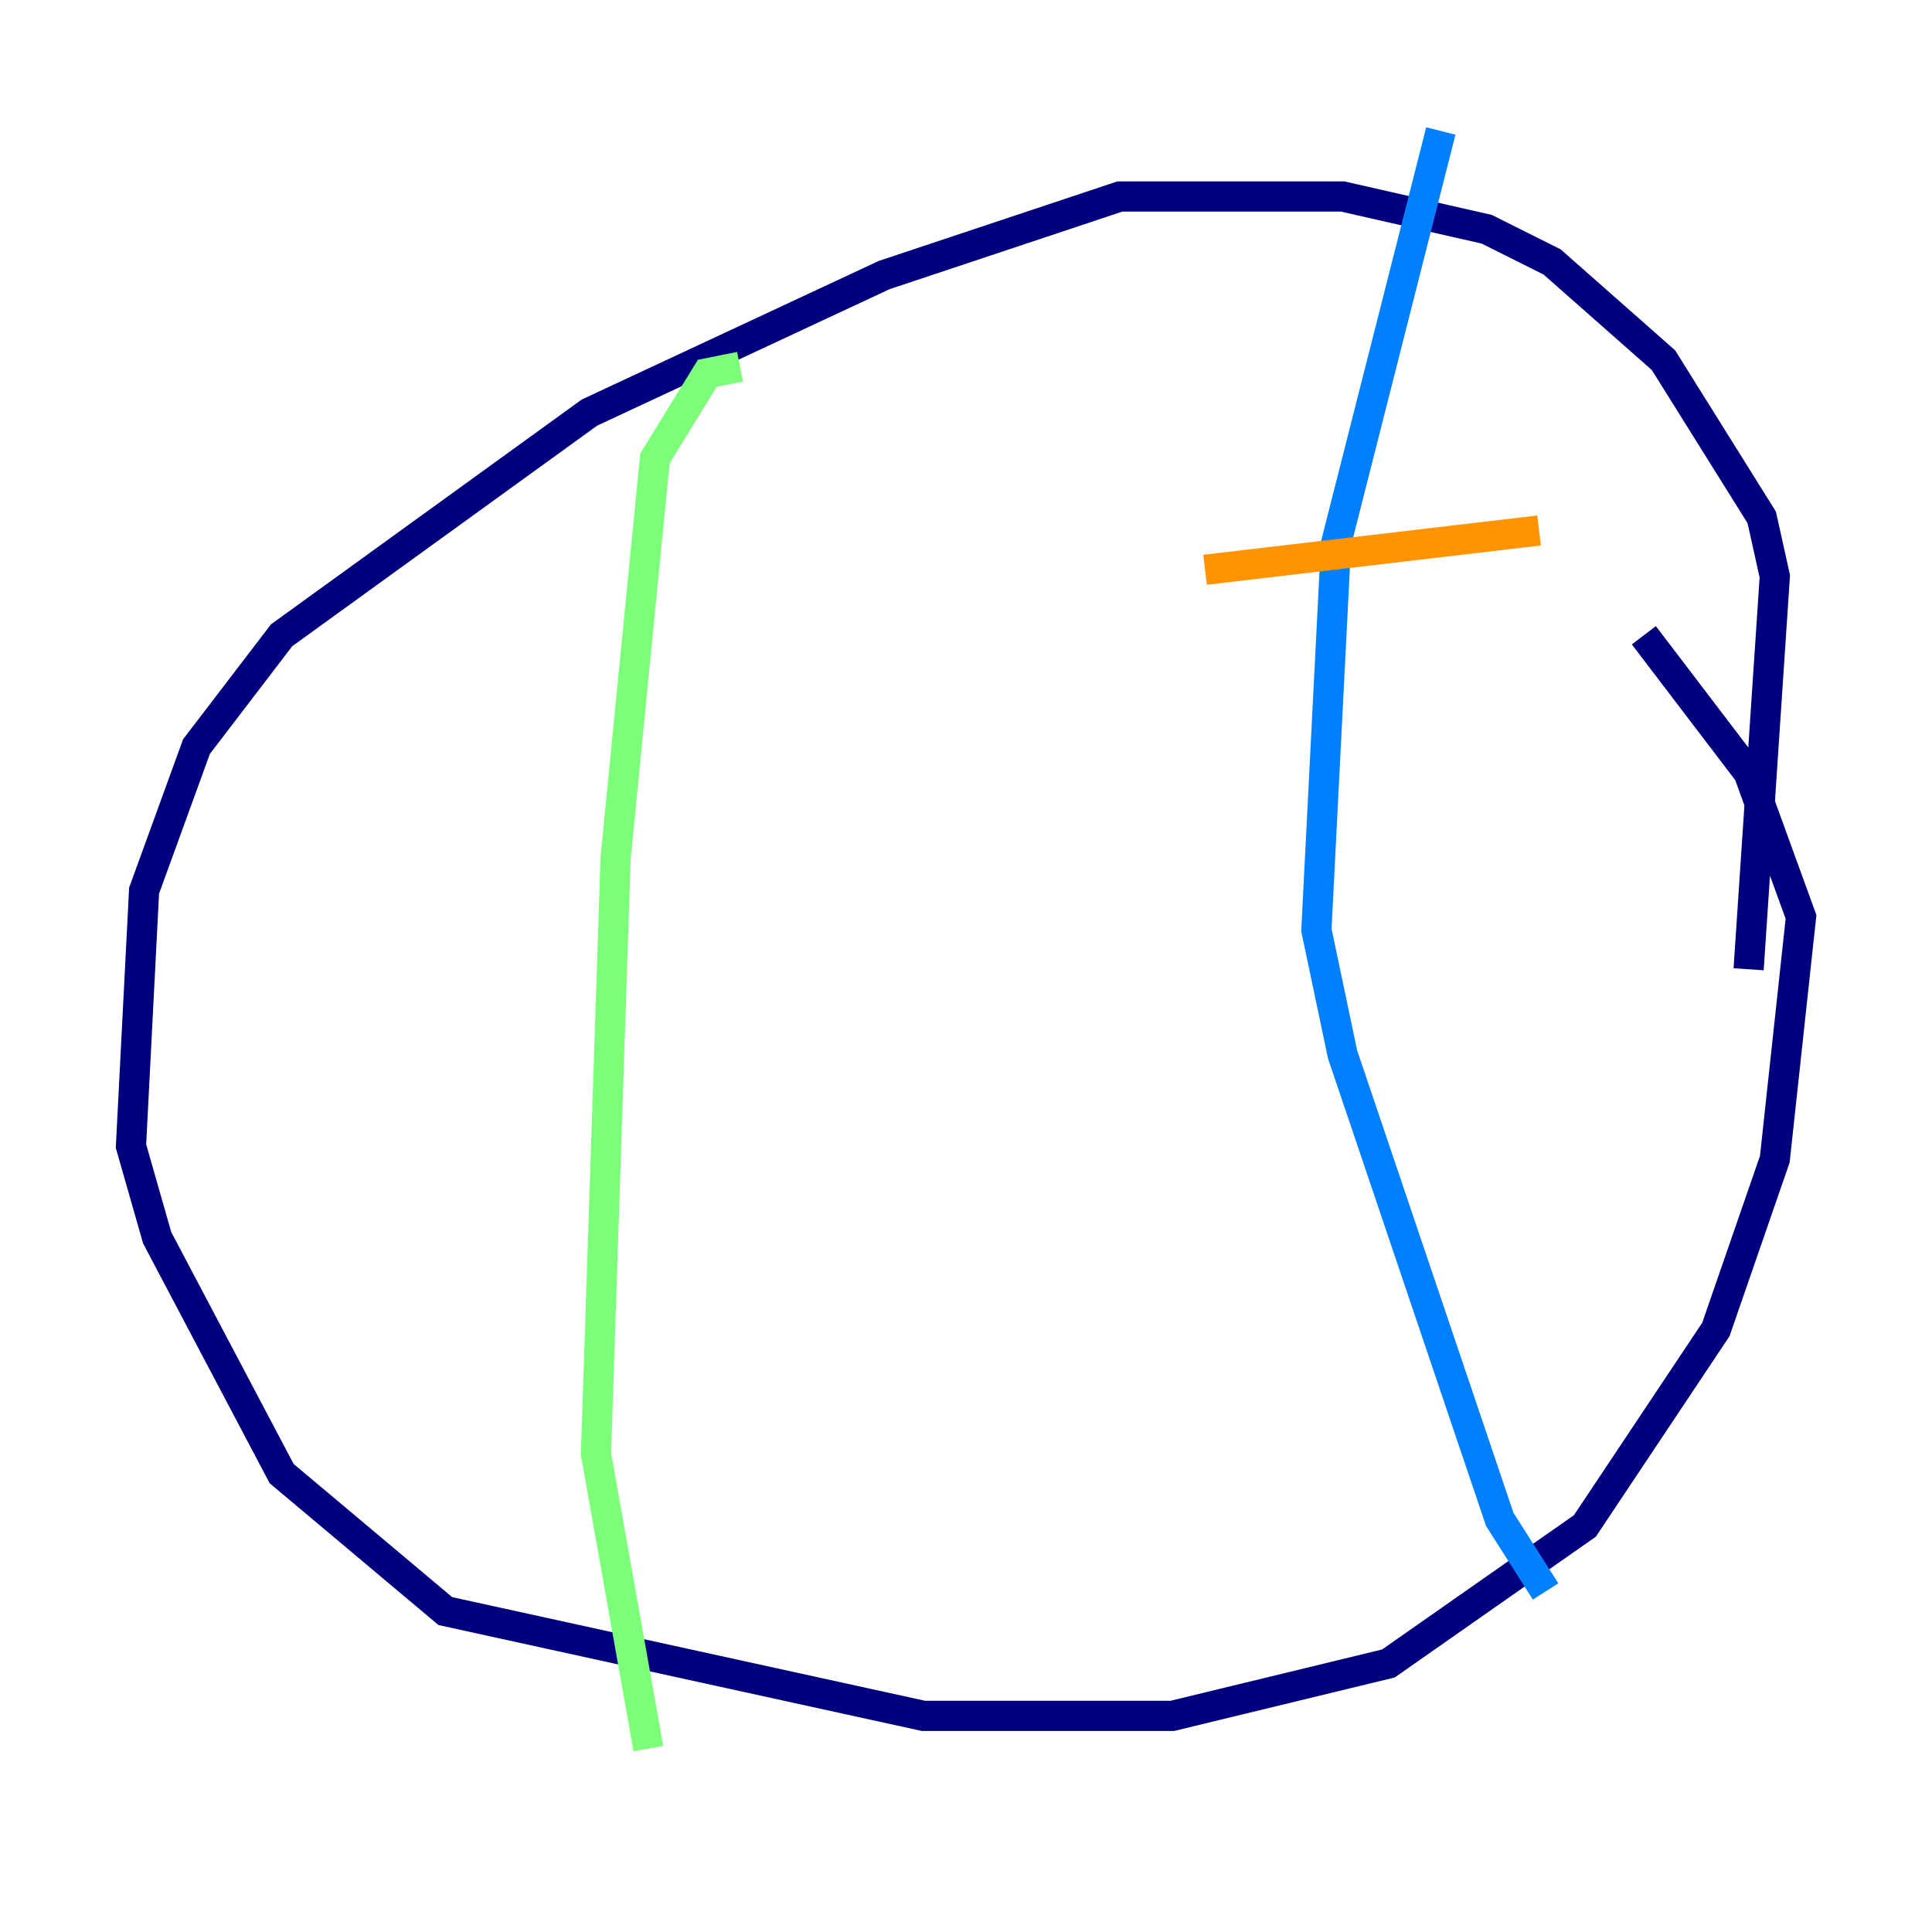 <?xml version="1.0" encoding="utf-8" ?>
<svg baseProfile="tiny" height="128" version="1.2" viewBox="0,0,128,128" width="128" xmlns="http://www.w3.org/2000/svg" xmlns:ev="http://www.w3.org/2001/xml-events" xmlns:xlink="http://www.w3.org/1999/xlink"><defs /><polyline fill="none" points="115.851,64.217 117.586,38.183 116.719,34.278 110.21,23.864 102.834,17.356 98.495,15.186 88.949,13.017 74.197,13.017 58.576,18.224 39.051,27.336 18.658,42.088 13.017,49.464 9.546,59.01 8.678,75.932 10.414,82.007 18.658,97.627 29.505,106.739 61.18,113.681 77.668,113.681 91.986,110.21 105.003,101.098 113.681,88.081 117.586,76.8 119.322,60.746 115.851,51.2 108.909,42.088" stroke="#00007f" stroke-width="2" /><polyline fill="none" points="95.458,8.678 88.515,36.014 87.214,61.614 88.949,69.858 99.363,100.664 102.4,105.437" stroke="#0080ff" stroke-width="2" /><polyline fill="none" points="49.031,24.298 46.861,24.732 43.39,30.373 40.786,56.841 39.485,96.325 42.956,115.851" stroke="#7cff79" stroke-width="2" /><polyline fill="none" points="101.966,35.146 79.837,37.749" stroke="#ff9400" stroke-width="2" /><polyline fill="none" points="95.891,55.973 95.891,55.973" stroke="#7f0000" stroke-width="2" /></svg>